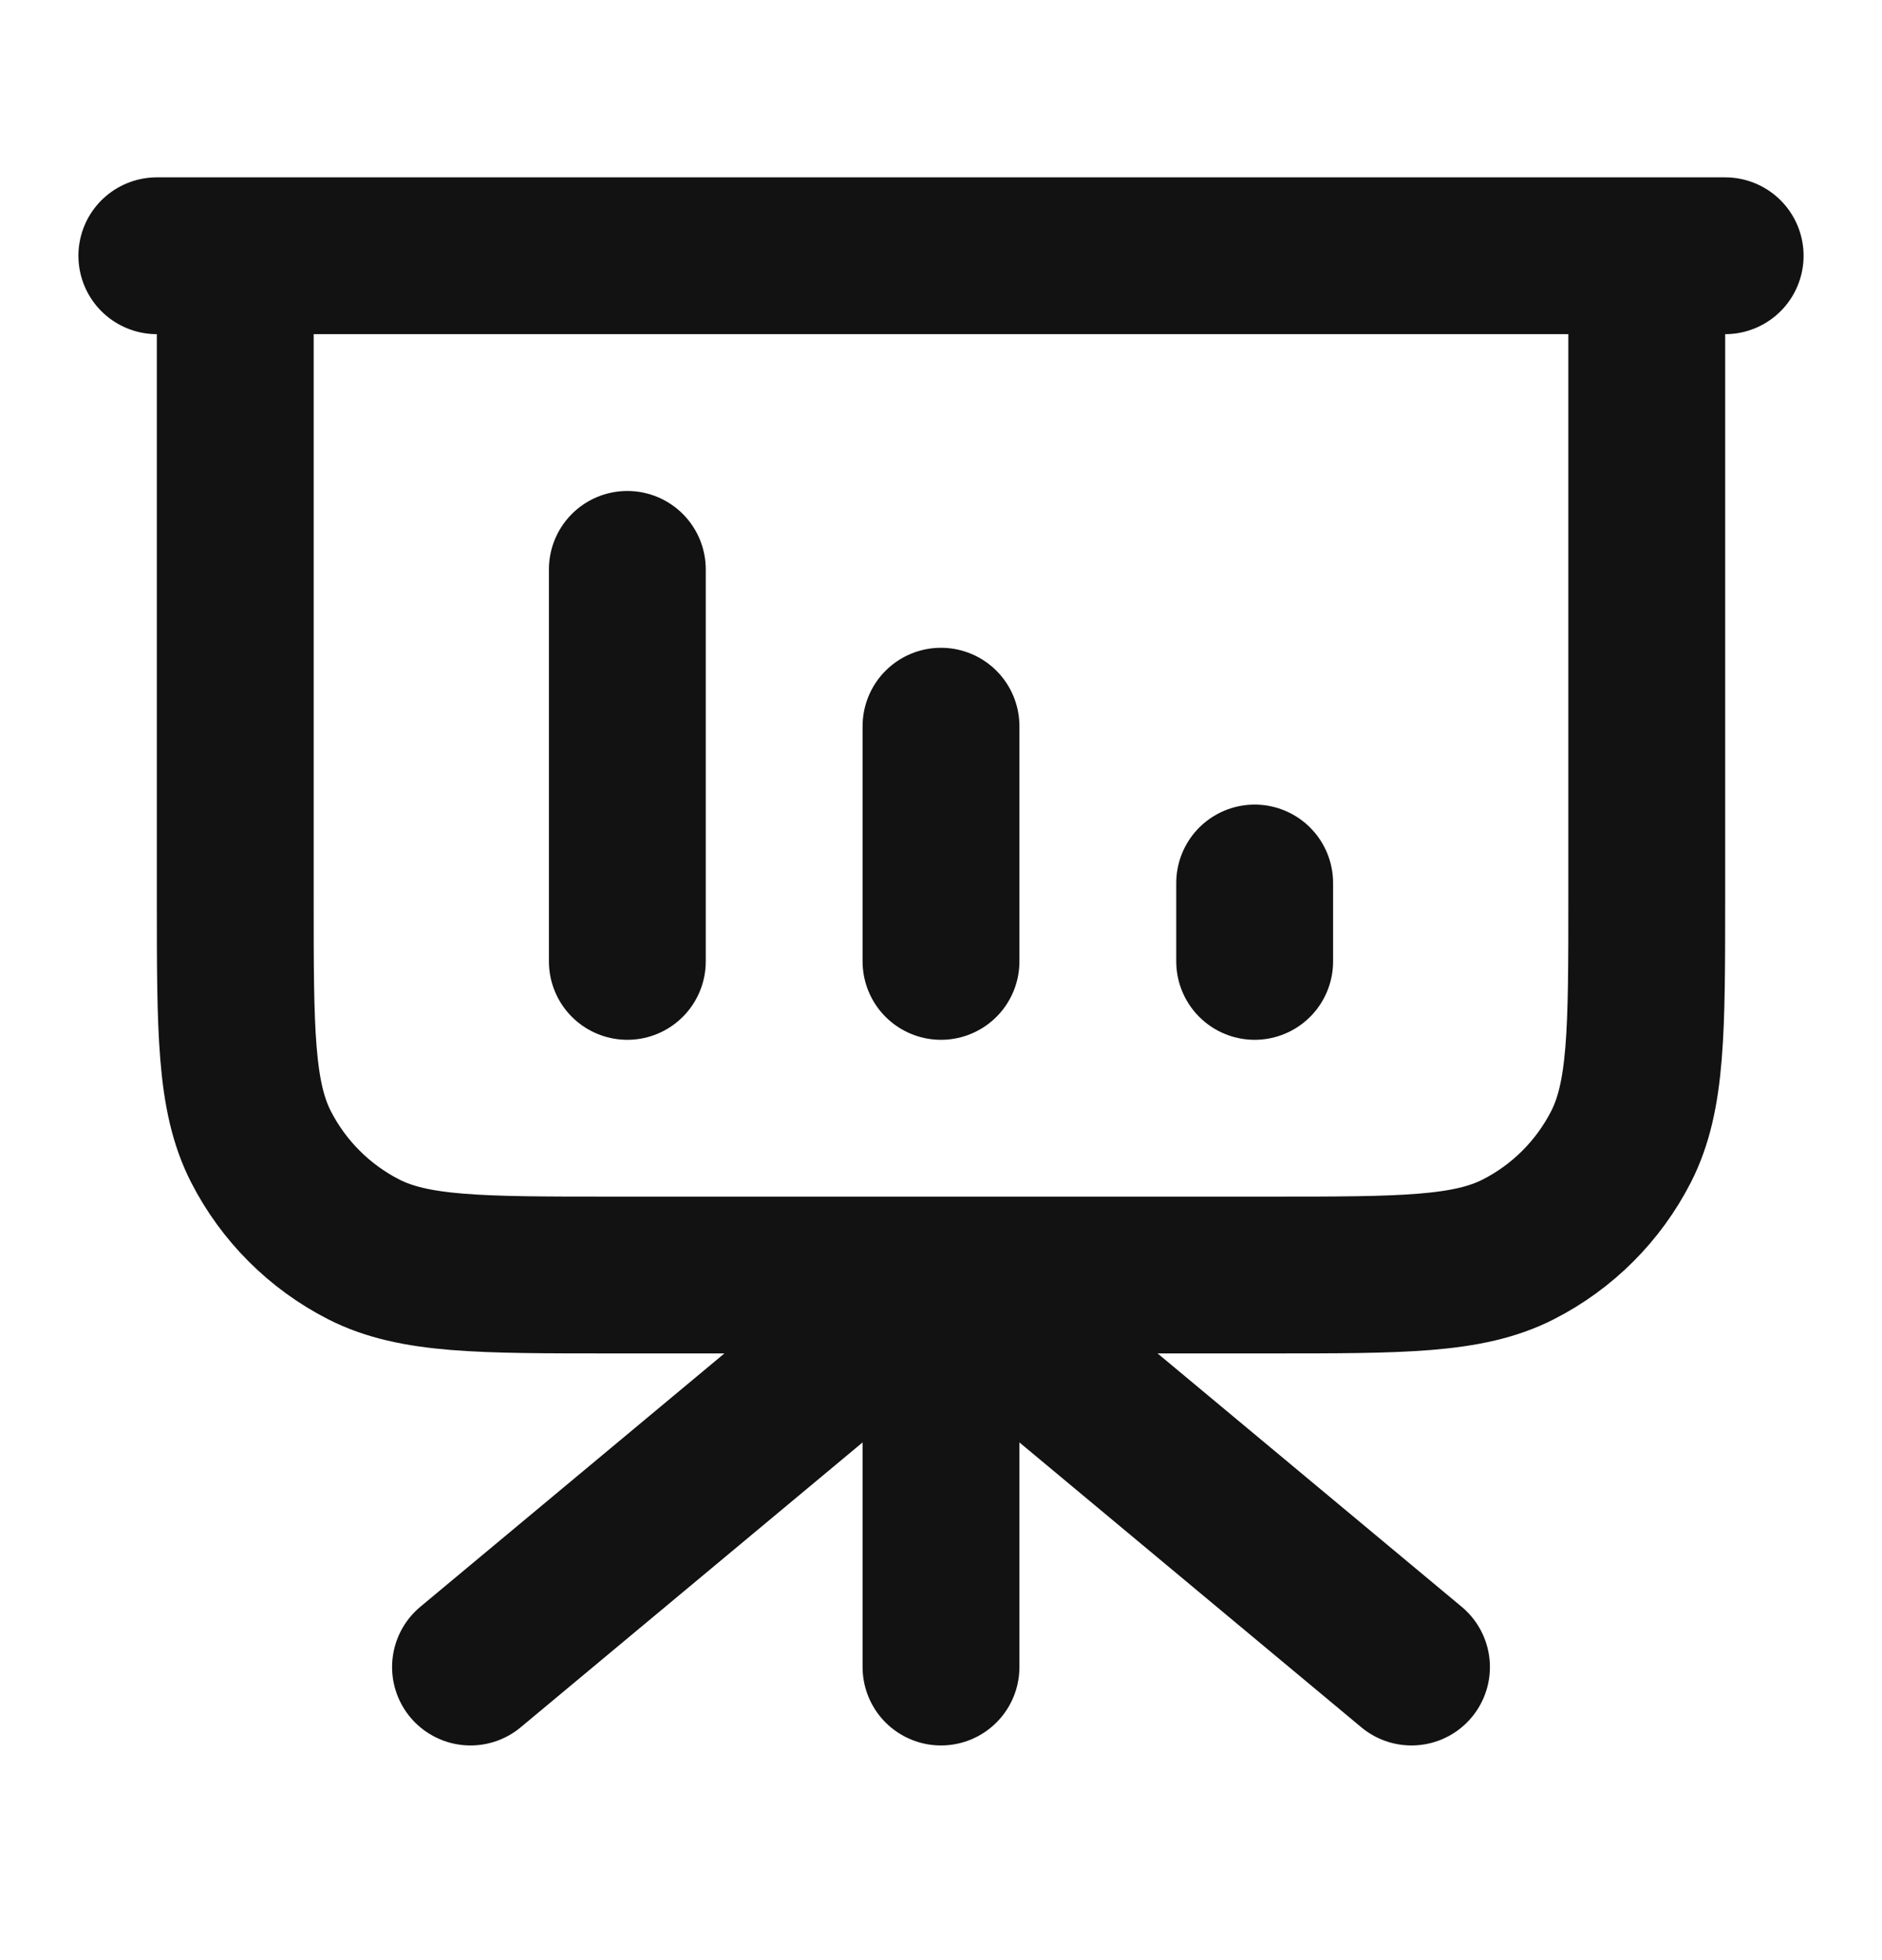 <svg width="24" height="25" viewBox="0 0 24 25" fill="none" xmlns="http://www.w3.org/2000/svg">
<path d="M12 16.262V21.262M12 16.262L18 21.262M12 16.262L6 21.262M8 7.262V12.262M12 9.262V12.262M16 11.262V12.262M22 3.262H2M3 3.262H21V11.462C21 13.142 21 13.982 20.673 14.624C20.385 15.188 19.927 15.647 19.362 15.935C18.72 16.262 17.88 16.262 16.2 16.262H7.8C6.12 16.262 5.28 16.262 4.638 15.935C4.074 15.647 3.615 15.188 3.327 14.624C3 13.982 3 13.142 3 11.462V3.262Z" stroke="#121212" stroke-width="2" stroke-linecap="round" stroke-linejoin="round"/>
</svg>
